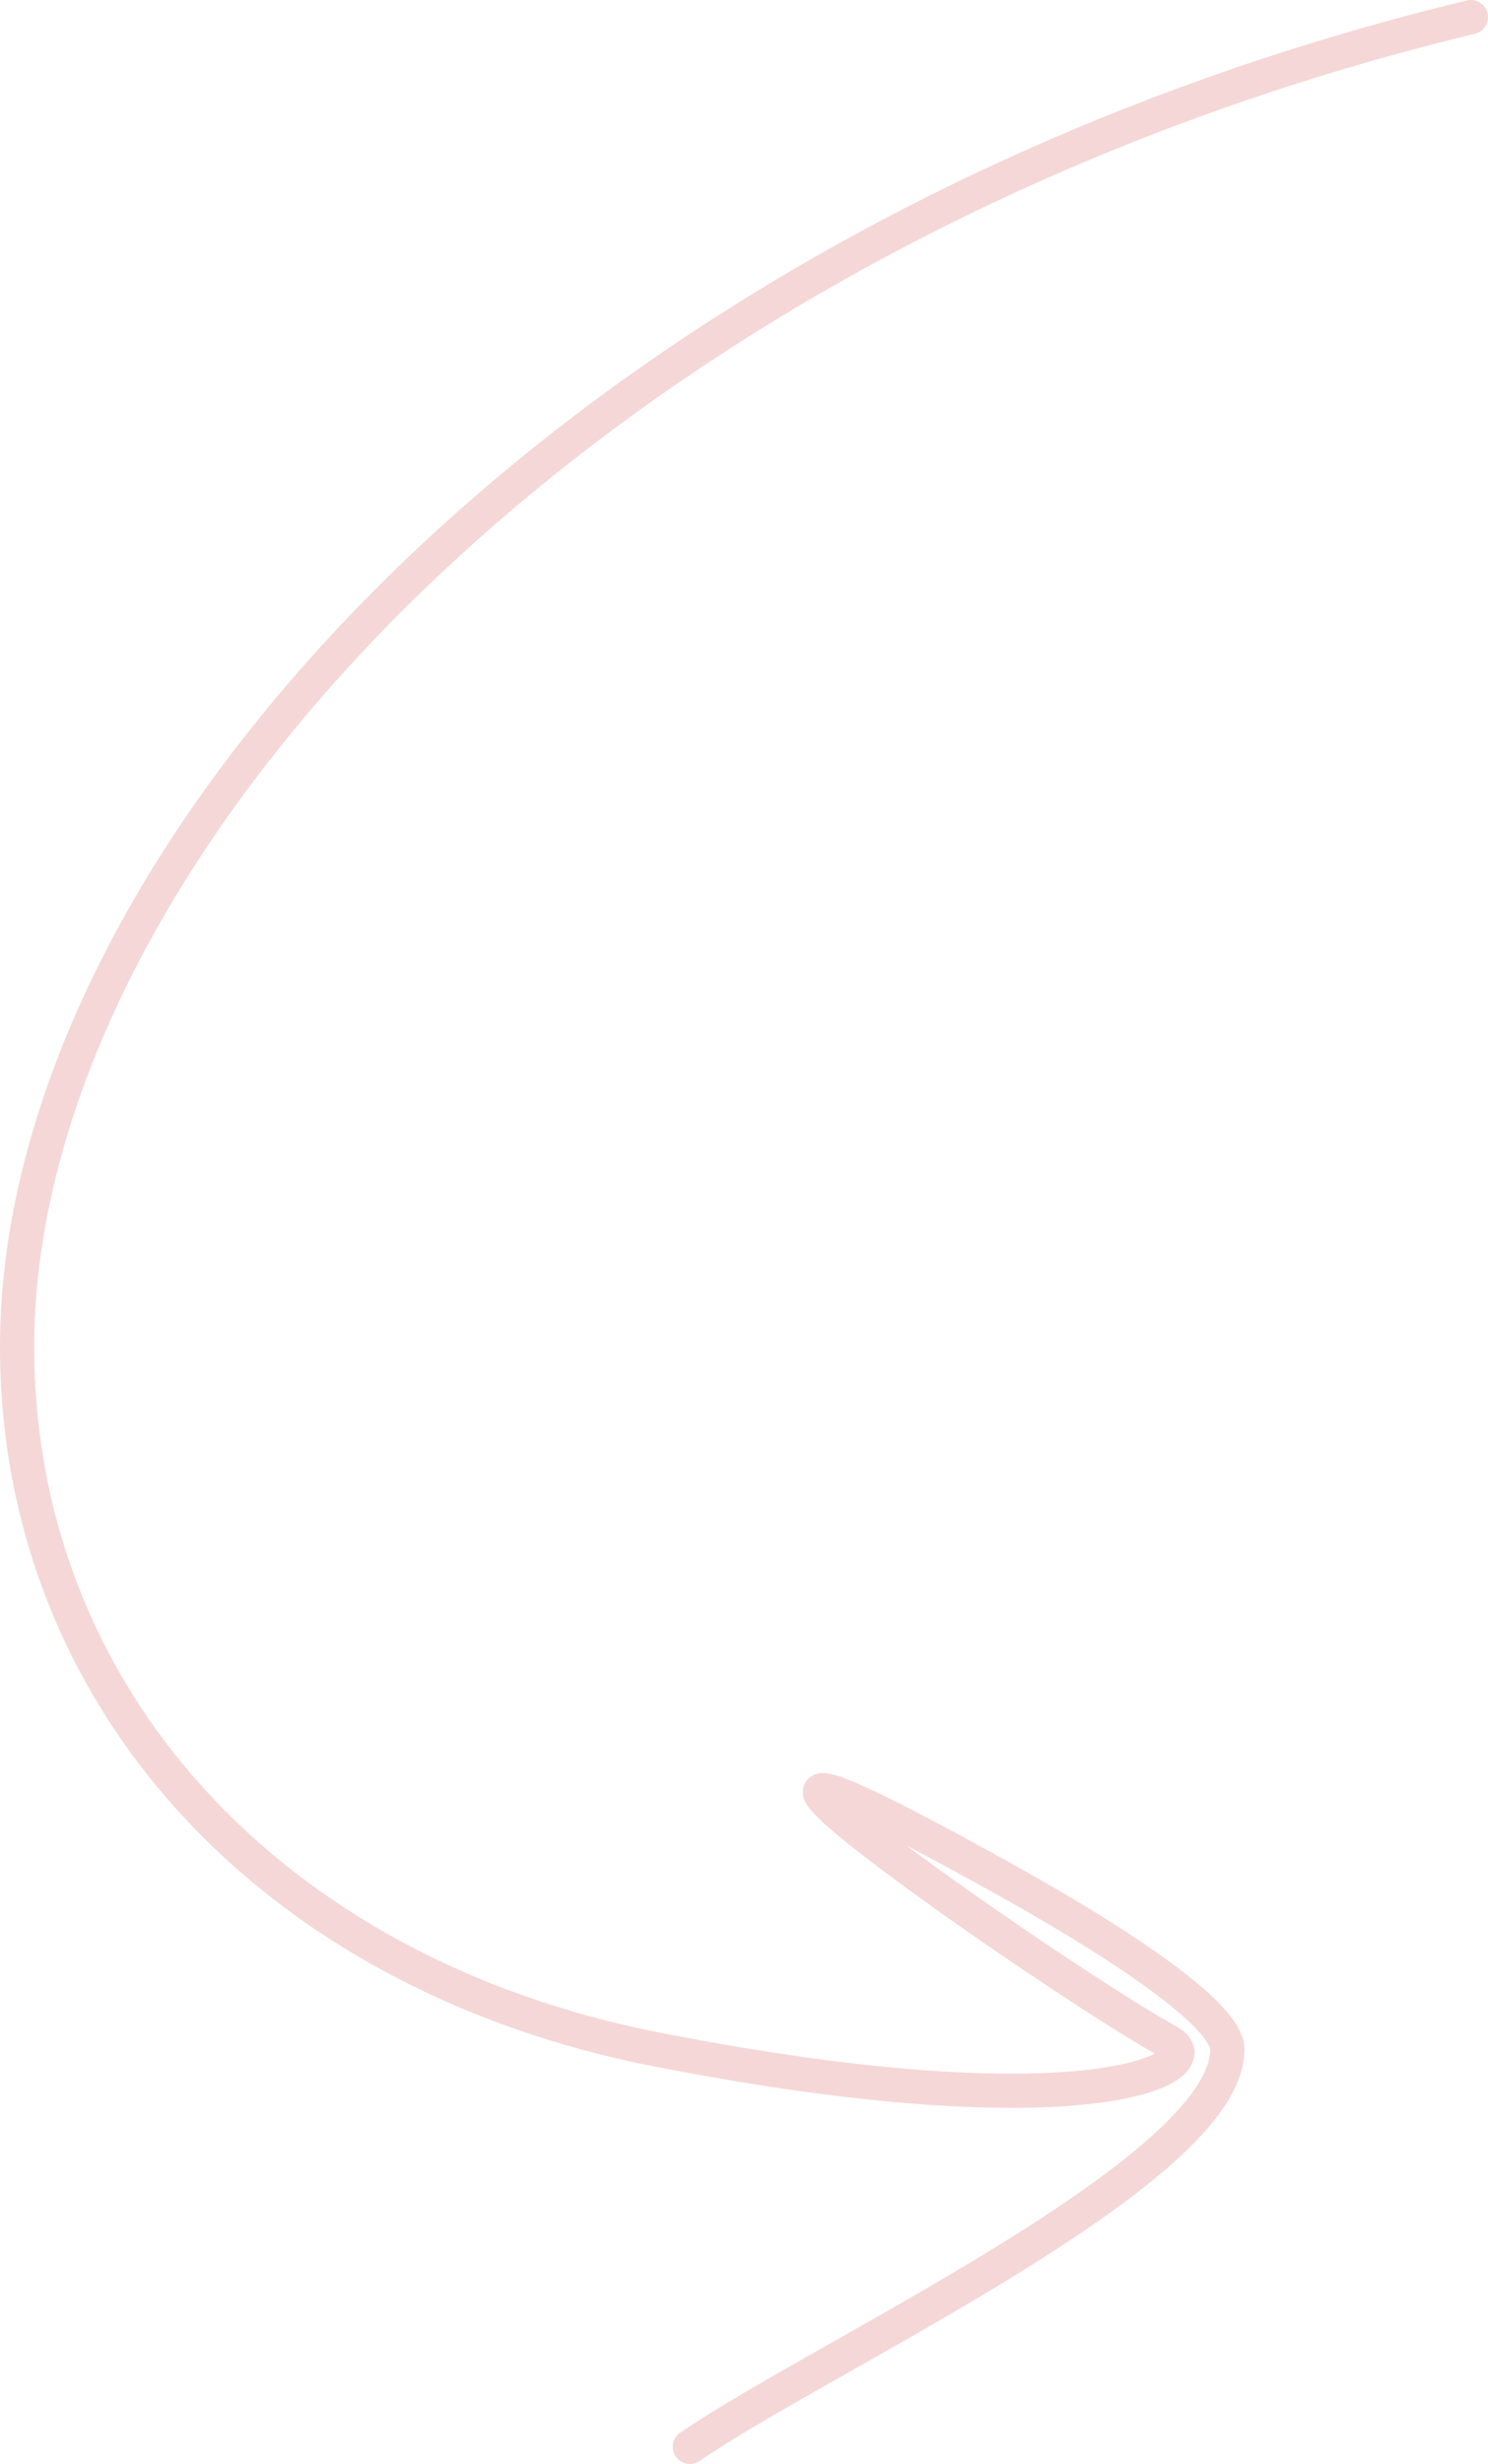 <svg width="87" height="144" viewBox="0 0 87 144" fill="none" xmlns="http://www.w3.org/2000/svg">
<path d="M86 1C34.065 13.551 1.001 50.01 1 78.699C0.999 99.061 15.706 115.335 38.415 119.781C63.648 124.72 70.941 120.762 68.344 119.333C61.391 115.506 32.426 95.174 58.872 109.905C61.67 111.464 71.759 117.183 71.759 119.781C71.759 126.859 48.031 137.705 40.335 143" stroke="#F5D7D7" stroke-width="2" stroke-linecap="round"/>
</svg>
